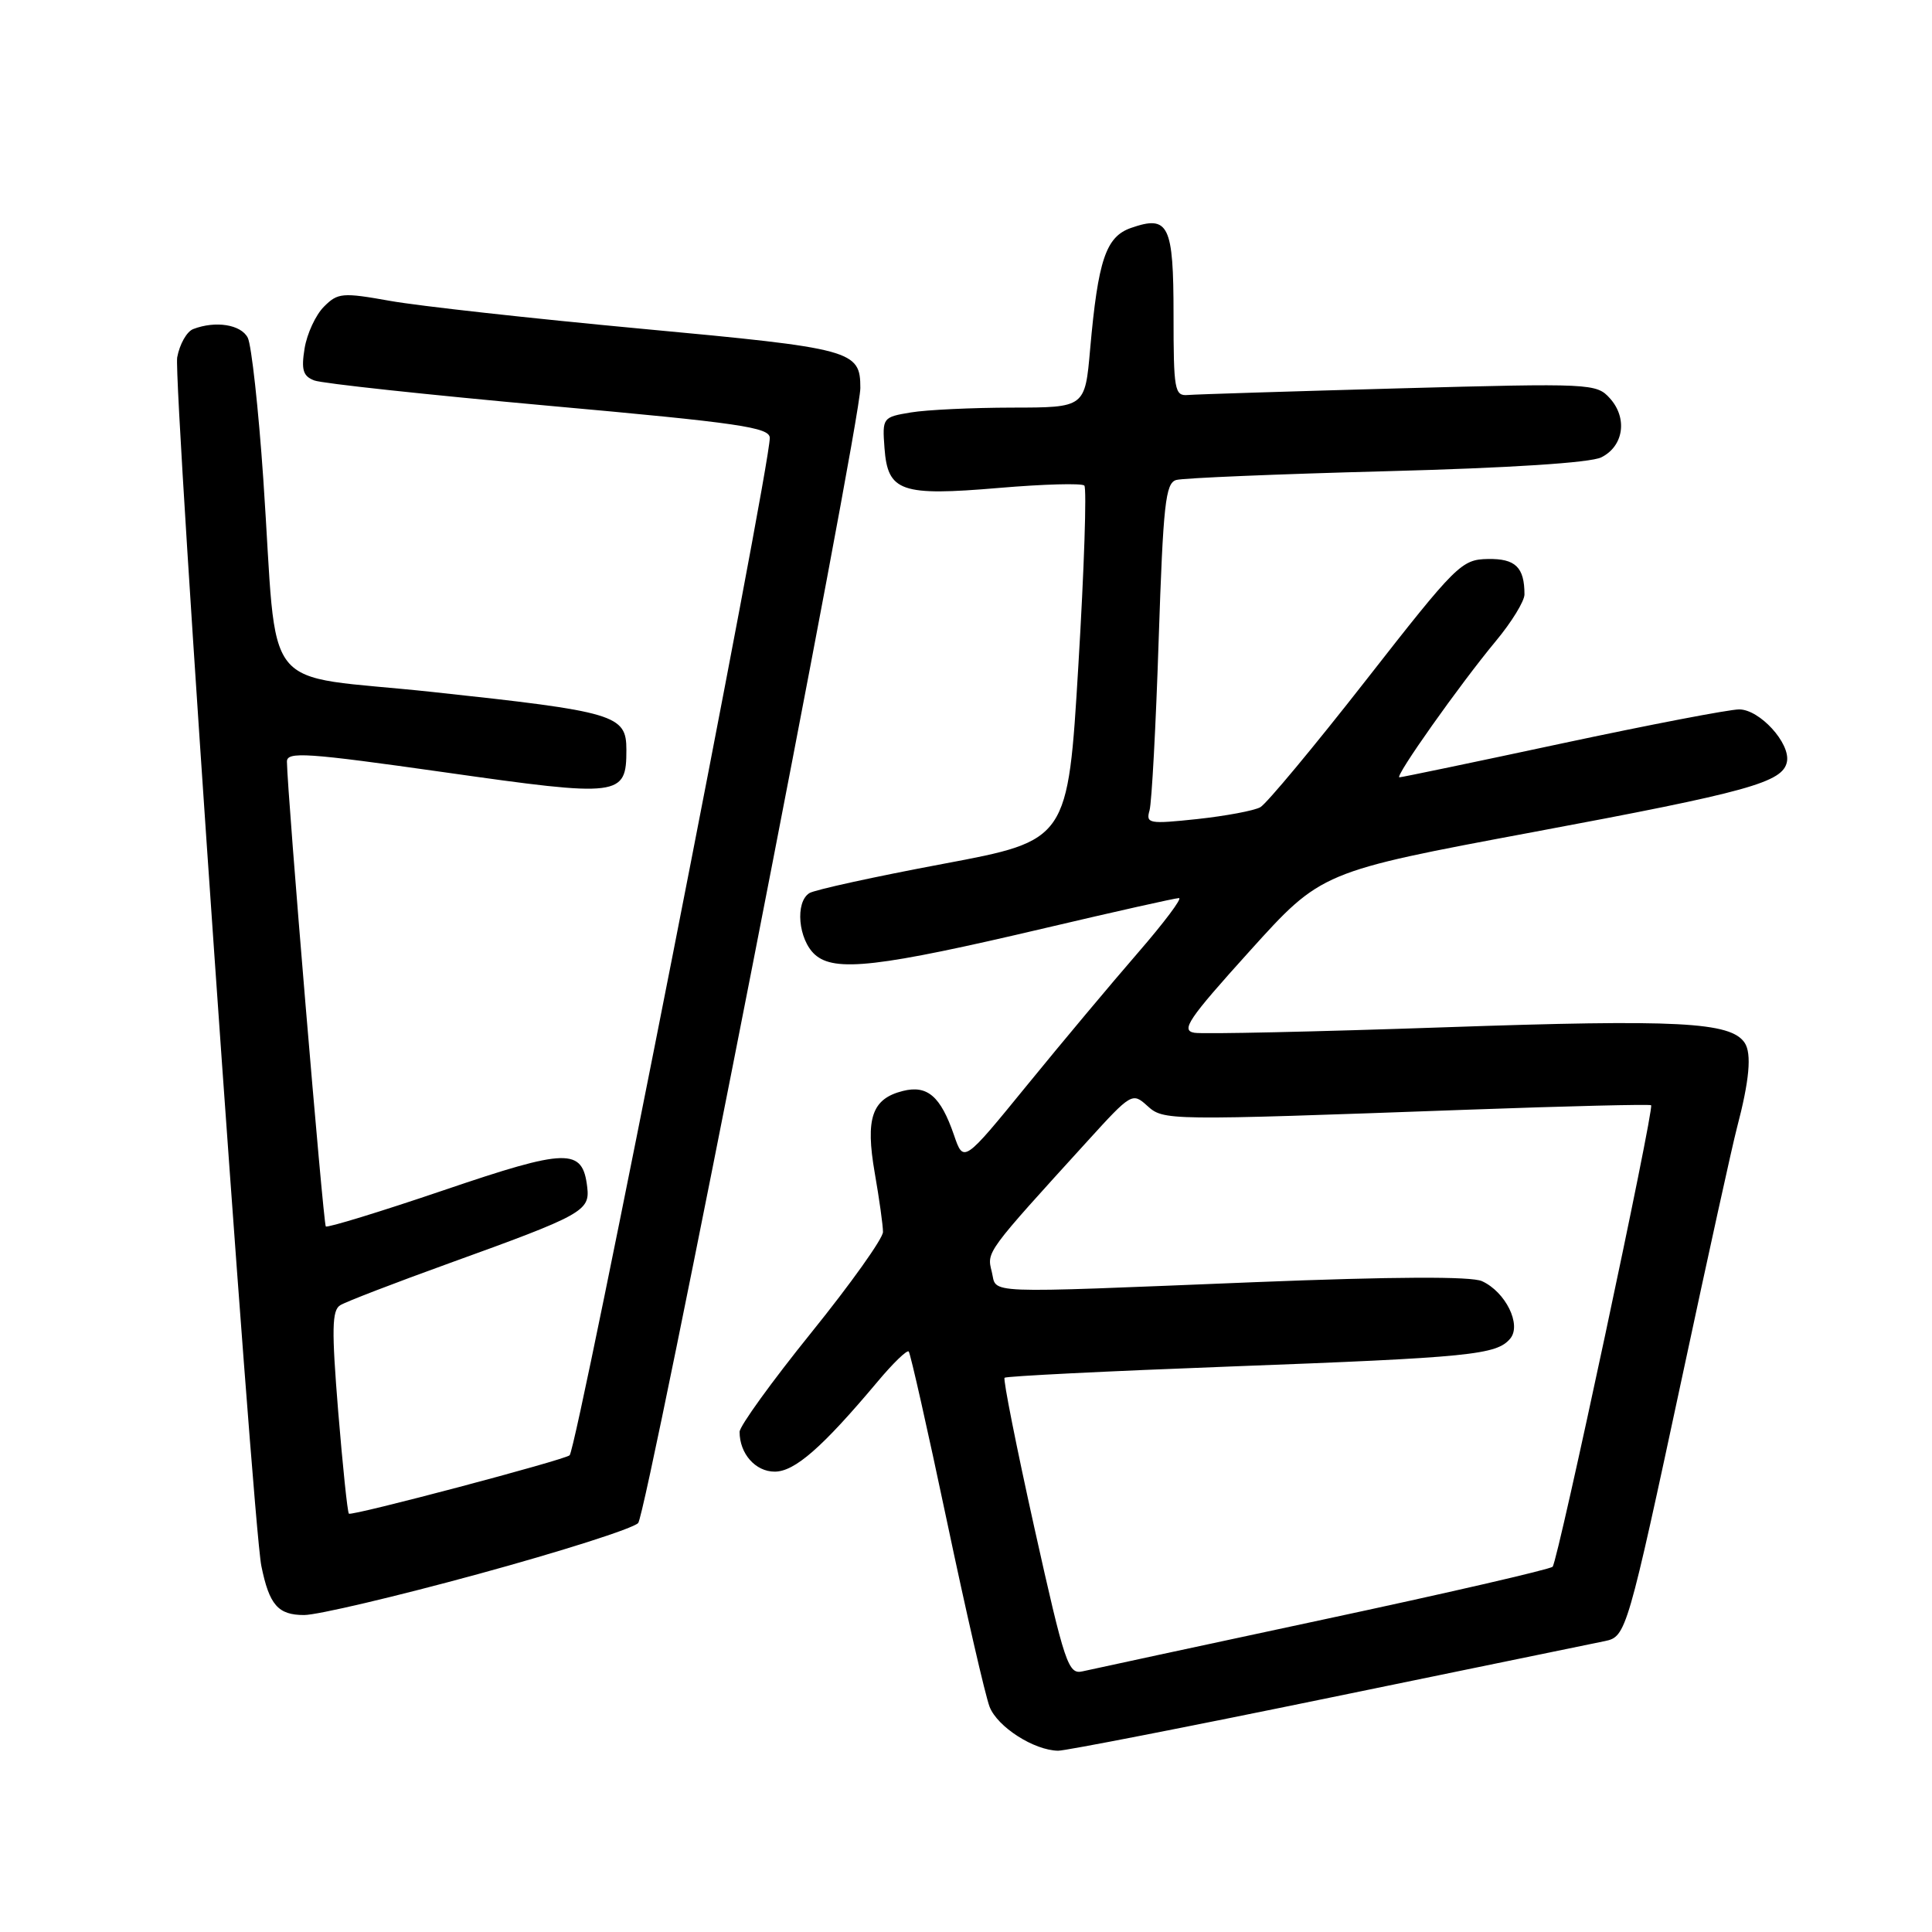 <?xml version="1.0" encoding="UTF-8" standalone="no"?>
<!DOCTYPE svg PUBLIC "-//W3C//DTD SVG 1.1//EN" "http://www.w3.org/Graphics/SVG/1.1/DTD/svg11.dtd" >
<svg xmlns="http://www.w3.org/2000/svg" xmlns:xlink="http://www.w3.org/1999/xlink" version="1.1" viewBox="0 0 256 256">
 <g >
 <path fill="currentColor"
d=" M 176.21 224.95 C 195.07 221.07 211.48 217.70 212.67 217.45 C 215.47 216.87 215.64 216.29 222.99 182.00 C 226.34 166.32 229.56 151.70 230.14 149.50 C 231.81 143.17 232.13 139.61 231.18 138.18 C 229.33 135.41 222.37 135.05 191.46 136.12 C 174.39 136.71 159.46 137.04 158.28 136.85 C 156.42 136.55 157.42 135.07 165.61 126.00 C 175.09 115.50 175.09 115.50 203.13 110.26 C 231.74 104.92 236.25 103.67 236.78 100.93 C 237.25 98.48 233.16 94.00 230.45 94.00 C 229.13 94.00 218.58 96.03 207.00 98.50 C 195.42 100.98 185.72 103.00 185.43 103.00 C 184.72 103.00 193.44 90.68 198.21 84.94 C 200.30 82.43 202.00 79.65 202.00 78.77 C 202.00 75.16 200.80 74.00 197.14 74.07 C 193.65 74.14 192.99 74.79 181.00 90.13 C 174.12 98.93 167.82 106.50 167.00 106.96 C 166.18 107.42 162.41 108.12 158.64 108.53 C 152.23 109.21 151.82 109.13 152.32 107.38 C 152.61 106.35 153.16 96.18 153.53 84.78 C 154.13 66.80 154.43 64.00 155.86 63.60 C 156.76 63.34 169.28 62.82 183.68 62.44 C 200.02 62.01 210.74 61.32 212.18 60.60 C 215.14 59.13 215.69 55.42 213.33 52.79 C 211.54 50.80 210.87 50.77 185.39 51.46 C 171.03 51.86 158.43 52.25 157.39 52.34 C 155.64 52.49 155.50 51.68 155.50 41.72 C 155.50 29.78 154.86 28.46 149.87 30.20 C 146.54 31.36 145.50 34.43 144.45 46.25 C 143.77 54.00 143.77 54.00 134.13 54.01 C 128.83 54.02 122.79 54.30 120.70 54.65 C 116.96 55.27 116.90 55.34 117.20 59.37 C 117.63 65.16 119.35 65.76 132.40 64.65 C 138.27 64.15 143.35 64.01 143.68 64.34 C 144.01 64.68 143.66 75.39 142.89 88.15 C 141.50 111.36 141.50 111.36 125.00 114.46 C 115.92 116.16 107.94 117.91 107.25 118.34 C 105.33 119.54 105.77 124.48 107.97 126.48 C 110.59 128.84 116.41 128.17 138.50 122.97 C 147.77 120.79 155.74 119.00 156.22 119.00 C 156.69 119.00 154.24 122.26 150.78 126.25 C 147.32 130.24 140.70 138.14 136.08 143.81 C 127.68 154.11 127.68 154.11 126.41 150.41 C 124.64 145.26 122.88 143.74 119.63 144.56 C 115.53 145.59 114.65 148.17 115.91 155.43 C 116.51 158.86 117.00 162.37 117.00 163.24 C 117.00 164.11 112.72 170.11 107.50 176.58 C 102.28 183.05 98.00 188.97 98.00 189.73 C 98.00 192.62 100.10 195.00 102.65 195.00 C 105.30 195.00 108.94 191.82 116.28 183.08 C 118.32 180.64 120.18 178.84 120.41 179.08 C 120.63 179.31 122.91 189.40 125.46 201.50 C 128.01 213.60 130.56 224.70 131.13 226.17 C 132.18 228.84 137.01 231.93 140.21 231.98 C 141.16 231.99 157.36 228.83 176.21 224.95 Z  M 63.40 208.56 C 74.35 205.57 83.87 202.54 84.56 201.81 C 85.71 200.61 114.00 56.11 114.00 51.42 C 114.00 46.42 113.06 46.17 85.00 43.56 C 70.42 42.20 55.44 40.54 51.70 39.87 C 45.36 38.74 44.76 38.79 42.92 40.64 C 41.83 41.73 40.68 44.21 40.36 46.16 C 39.90 49.01 40.15 49.84 41.64 50.41 C 42.66 50.81 56.66 52.31 72.75 53.77 C 97.99 56.04 102.00 56.63 102.00 58.03 C 102.00 62.18 76.52 191.72 75.48 192.83 C 74.93 193.42 46.59 200.92 46.23 200.57 C 46.04 200.38 45.41 194.27 44.81 187.00 C 43.93 176.13 43.98 173.63 45.08 172.95 C 45.82 172.49 52.29 170.00 59.46 167.41 C 77.24 160.99 78.19 160.46 77.81 157.29 C 77.19 152.09 75.21 152.13 58.80 157.71 C 50.41 160.56 43.38 162.71 43.17 162.51 C 42.84 162.17 38.06 105.06 38.02 100.93 C 38.00 99.56 40.54 99.73 58.96 102.34 C 82.24 105.65 83.00 105.55 83.00 99.35 C 83.00 94.72 81.60 94.30 57.31 91.69 C 34.00 89.19 36.89 92.82 34.89 63.50 C 34.25 54.15 33.32 45.71 32.83 44.75 C 31.93 43.00 28.56 42.47 25.61 43.60 C 24.75 43.92 23.80 45.61 23.48 47.35 C 22.91 50.45 33.44 201.65 34.63 207.50 C 35.68 212.66 36.84 214.00 40.29 214.00 C 42.06 214.00 52.46 211.55 63.40 208.56 Z  M 137.06 202.44 C 134.68 191.72 132.90 182.77 133.11 182.56 C 133.32 182.35 146.78 181.68 163.00 181.07 C 194.92 179.87 198.32 179.53 200.12 177.36 C 201.64 175.53 199.49 171.18 196.37 169.76 C 194.94 169.11 184.70 169.16 166.35 169.89 C 129.37 171.38 132.16 171.49 131.41 168.49 C 130.74 165.84 130.62 166.01 144.19 151.10 C 149.86 144.86 150.06 144.75 151.98 146.49 C 154.21 148.50 154.20 148.50 194.51 147.04 C 207.71 146.56 218.62 146.30 218.78 146.45 C 219.23 146.89 206.43 206.90 205.73 207.60 C 205.38 207.95 191.68 211.11 175.29 214.61 C 158.91 218.12 144.58 221.20 143.45 221.46 C 141.55 221.90 141.10 220.57 137.06 202.44 Z "/>
</g>
</svg>